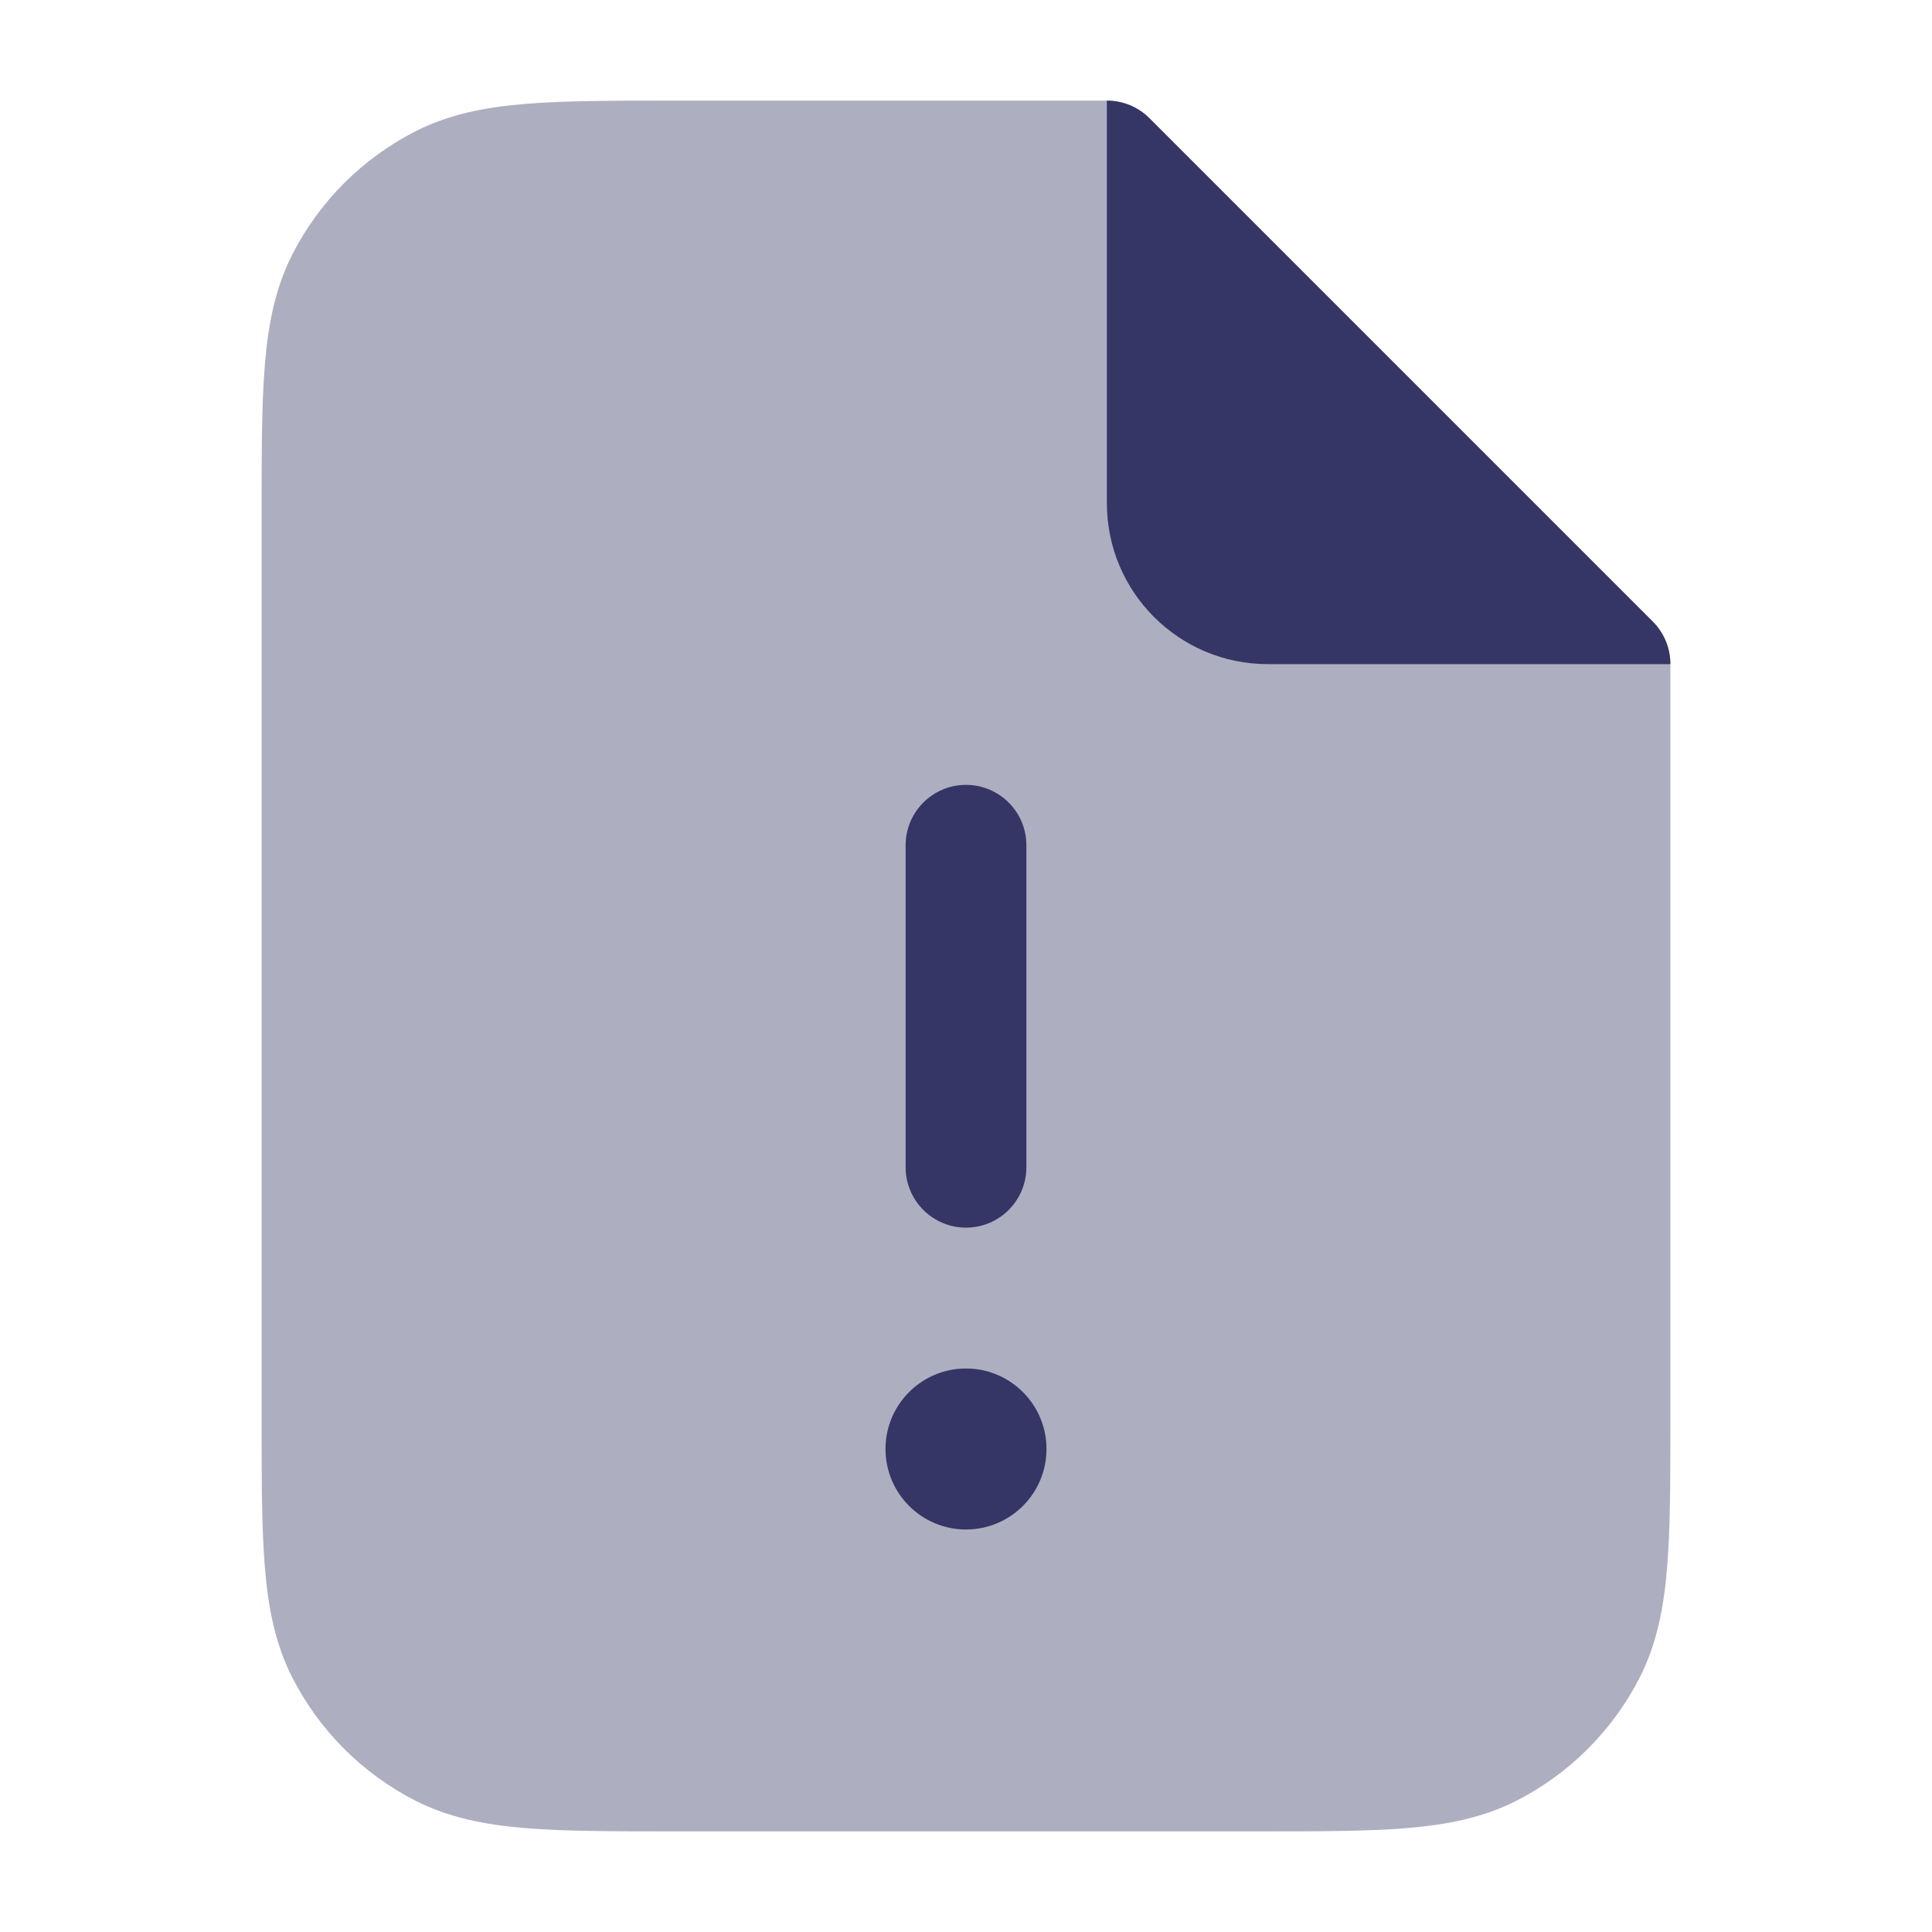<svg width="24" height="24" viewBox="0 0 24 24" fill="none" xmlns="http://www.w3.org/2000/svg">
<path opacity="0.4" d="M13.75 1.25H8.368C7.625 1.25 7.022 1.25 6.533 1.29C6.028 1.331 5.579 1.419 5.161 1.631C4.502 1.967 3.967 2.502 3.631 3.161C3.419 3.579 3.331 4.028 3.29 4.533C3.25 5.022 3.25 5.625 3.25 6.368V17.632C3.25 18.375 3.25 18.978 3.29 19.467C3.331 19.972 3.419 20.422 3.631 20.839C3.967 21.497 4.502 22.033 5.161 22.369C5.579 22.581 6.028 22.669 6.533 22.71C7.022 22.75 7.625 22.75 8.368 22.75H15.632C16.375 22.75 16.978 22.75 17.467 22.71C17.972 22.669 18.422 22.581 18.839 22.369C19.497 22.033 20.033 21.497 20.369 20.839C20.581 20.422 20.669 19.972 20.71 19.467C20.75 18.978 20.75 18.375 20.75 17.632V8.25C20.75 8.051 20.671 7.86 20.53 7.72L14.28 1.47C14.14 1.329 13.949 1.25 13.75 1.25Z" fill="#353566"/>
<path d="M20.75 8.25C20.75 8.051 20.671 7.86 20.53 7.72L14.28 1.47C14.14 1.329 13.949 1.25 13.75 1.25V6.25C13.75 7.355 14.645 8.25 15.75 8.25L20.75 8.25Z" fill="#353566"/>
<path d="M11 18C11 17.448 11.448 17 12 17C12.552 17 13 17.448 13 18C13 18.552 12.552 19 12 19C11.448 19 11 18.552 11 18Z" fill="#353566"/>
<path d="M11.25 10.5L11.25 14.5C11.25 14.914 11.586 15.25 12 15.25C12.414 15.25 12.75 14.914 12.75 14.5V10.5C12.75 10.086 12.414 9.75 12 9.75C11.586 9.75 11.25 10.086 11.25 10.5Z" fill="#353566"/>
</svg>
